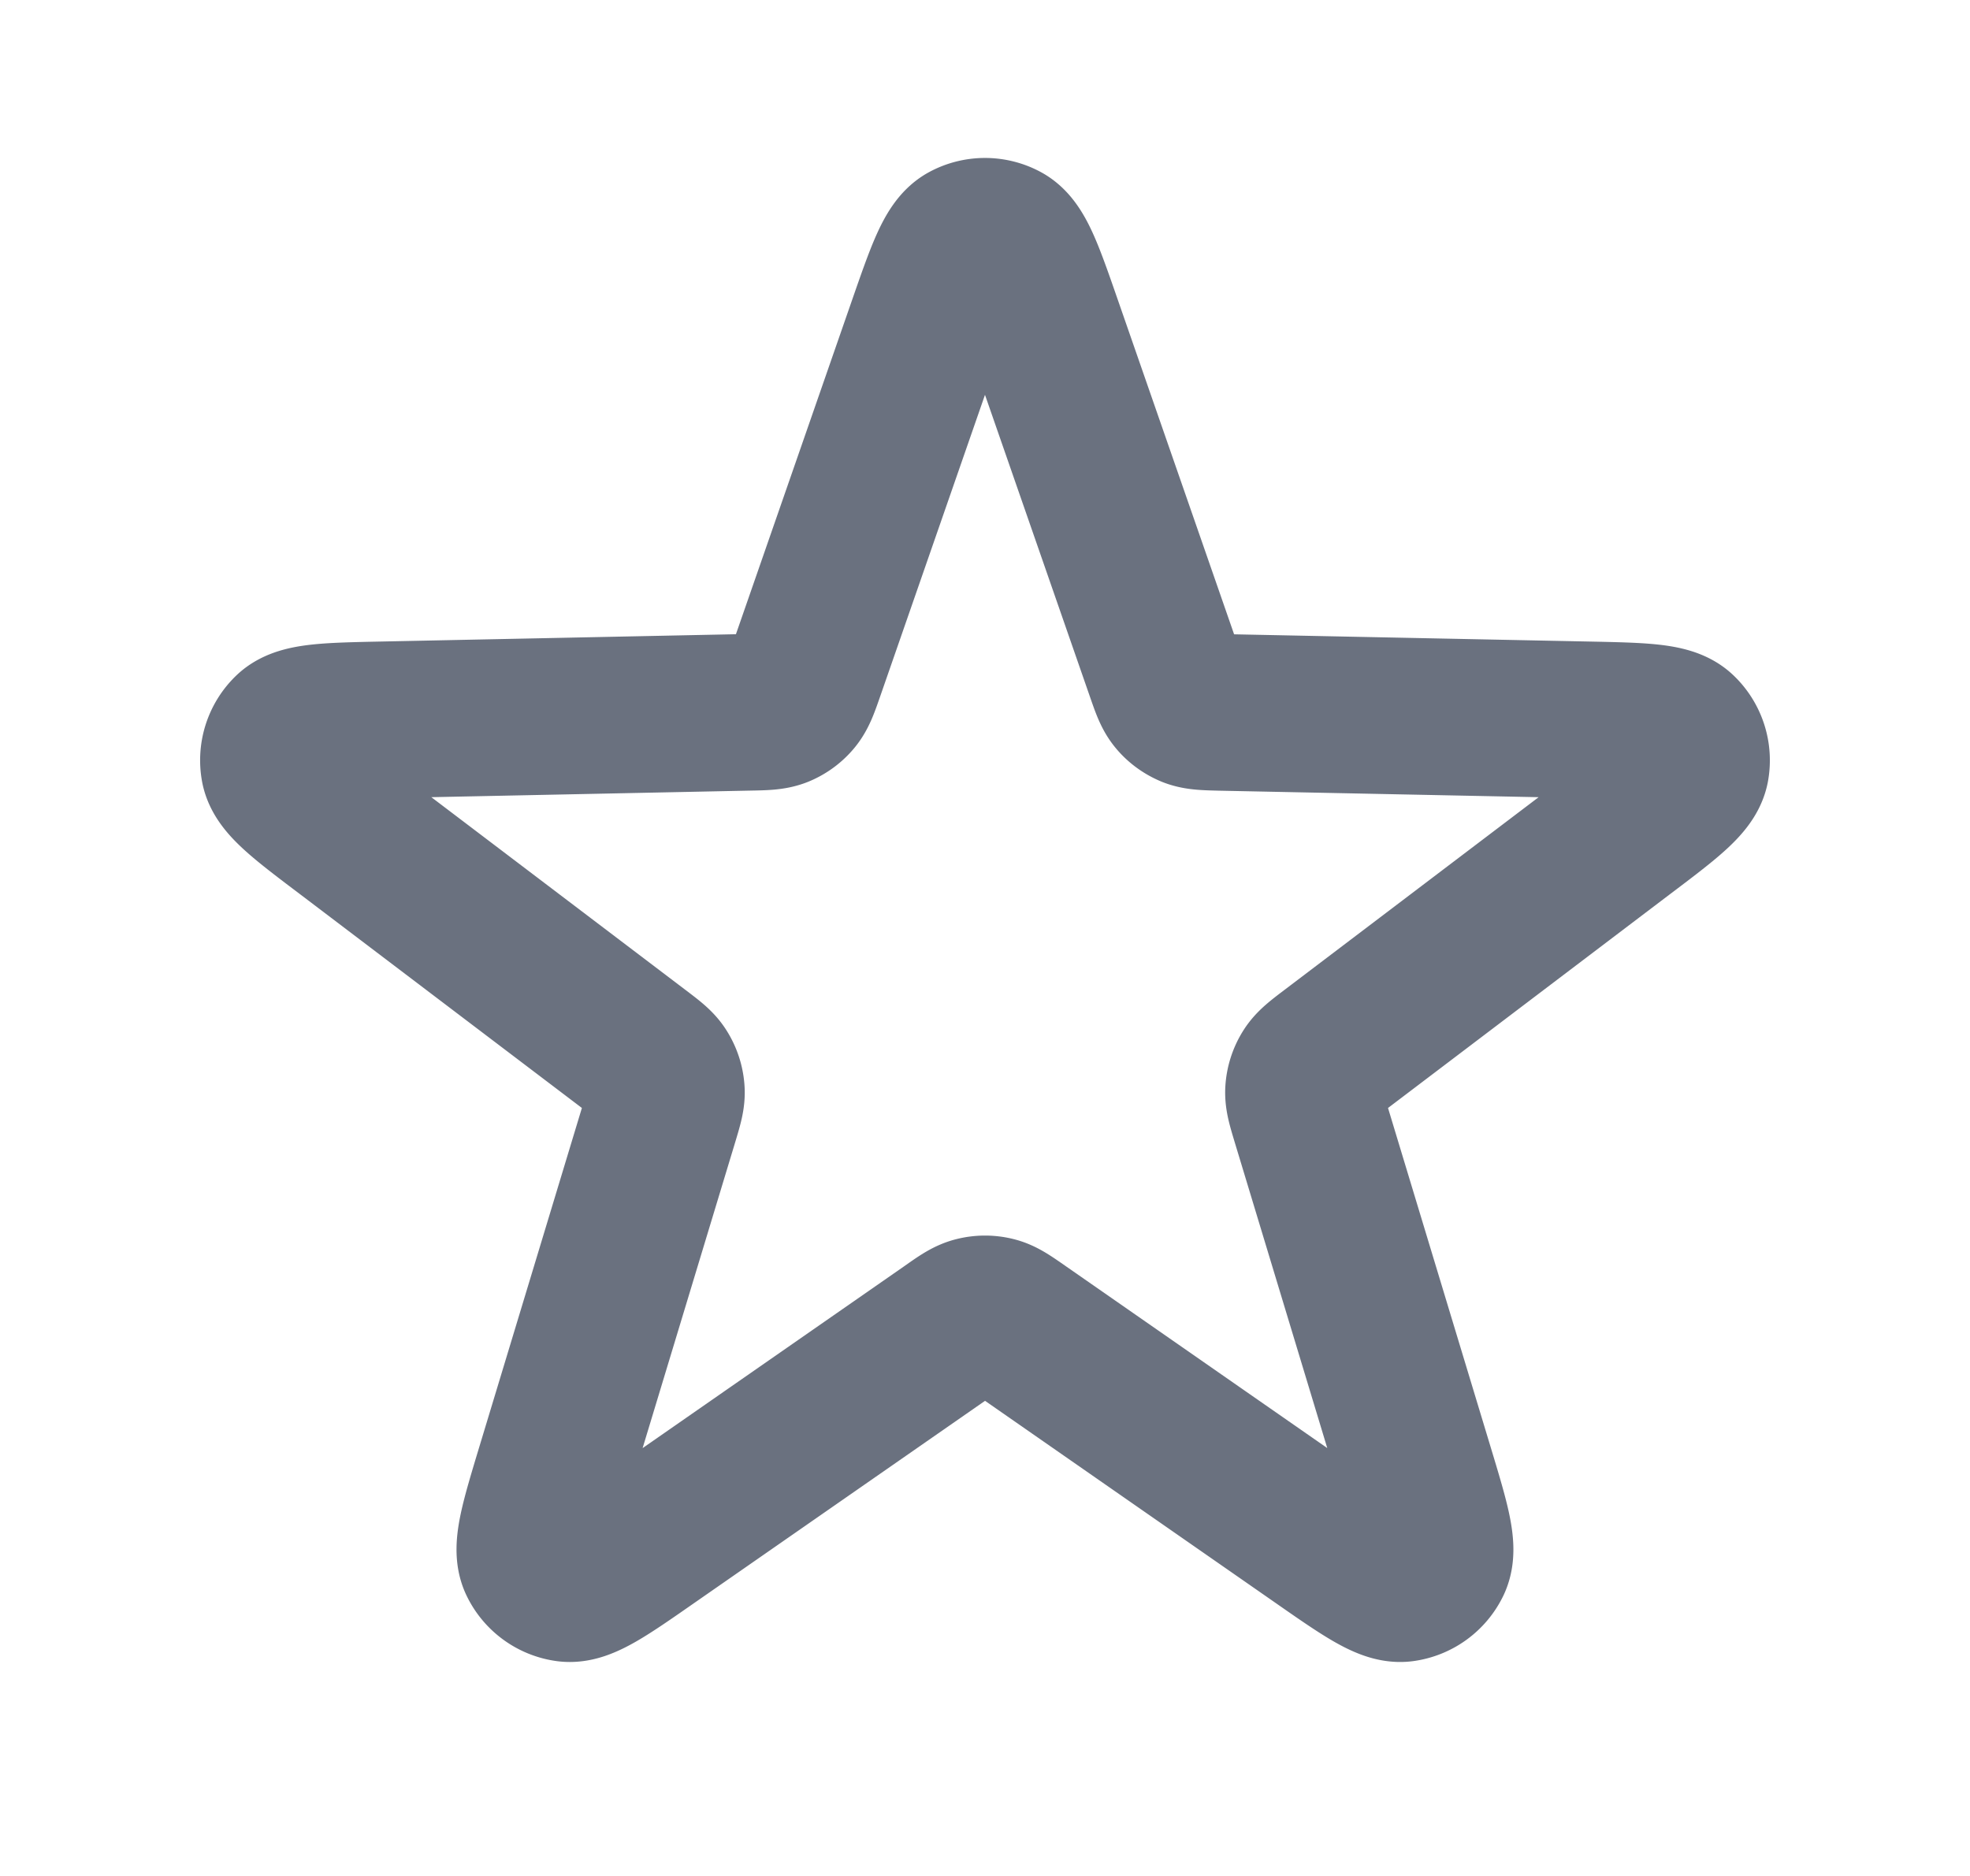 <svg width="21" height="20" viewBox="0 0 21 20" fill="none" xmlns="http://www.w3.org/2000/svg">
    <path d="M9.87 3.478c.193-.555.29-.832.432-.909a.417.417 0 0 1 .396 0c.142.077.239.354.432.91l1.275 3.668c.055.158.082.237.132.296.043.052.1.092.162.118.071.028.155.03.322.034l3.883.079c.588.012.881.018.998.13a.417.417 0 0 1 .123.376c-.03.16-.263.337-.732.691l-3.095 2.347c-.133.101-.2.152-.24.217a.418.418 0 0 0-.062.19c-.006.077.019.157.067.317l1.125 3.718c.17.562.255.843.185.99a.417.417 0 0 1-.32.232c-.16.021-.402-.146-.884-.482l-3.188-2.218c-.138-.096-.206-.144-.28-.162a.415.415 0 0 0-.201 0c-.075.018-.144.066-.28.162L6.93 16.4c-.482.336-.723.503-.884.482a.417.417 0 0 1-.32-.233c-.07-.146.015-.427.185-.99l1.125-3.717c.048-.16.073-.24.067-.316a.417.417 0 0 0-.062-.191c-.04-.066-.107-.116-.24-.217L3.707 8.871c-.469-.354-.703-.532-.732-.691a.417.417 0 0 1 .122-.376c.118-.112.411-.118.999-.13l3.883-.08c.167-.003.25-.005.322-.033a.417.417 0 0 0 .162-.118c.05-.06.077-.138.132-.296L9.87 3.478z" stroke="#6A717F" stroke-width="1.67" stroke-linecap="round" stroke-linejoin="round"/>
</svg>
